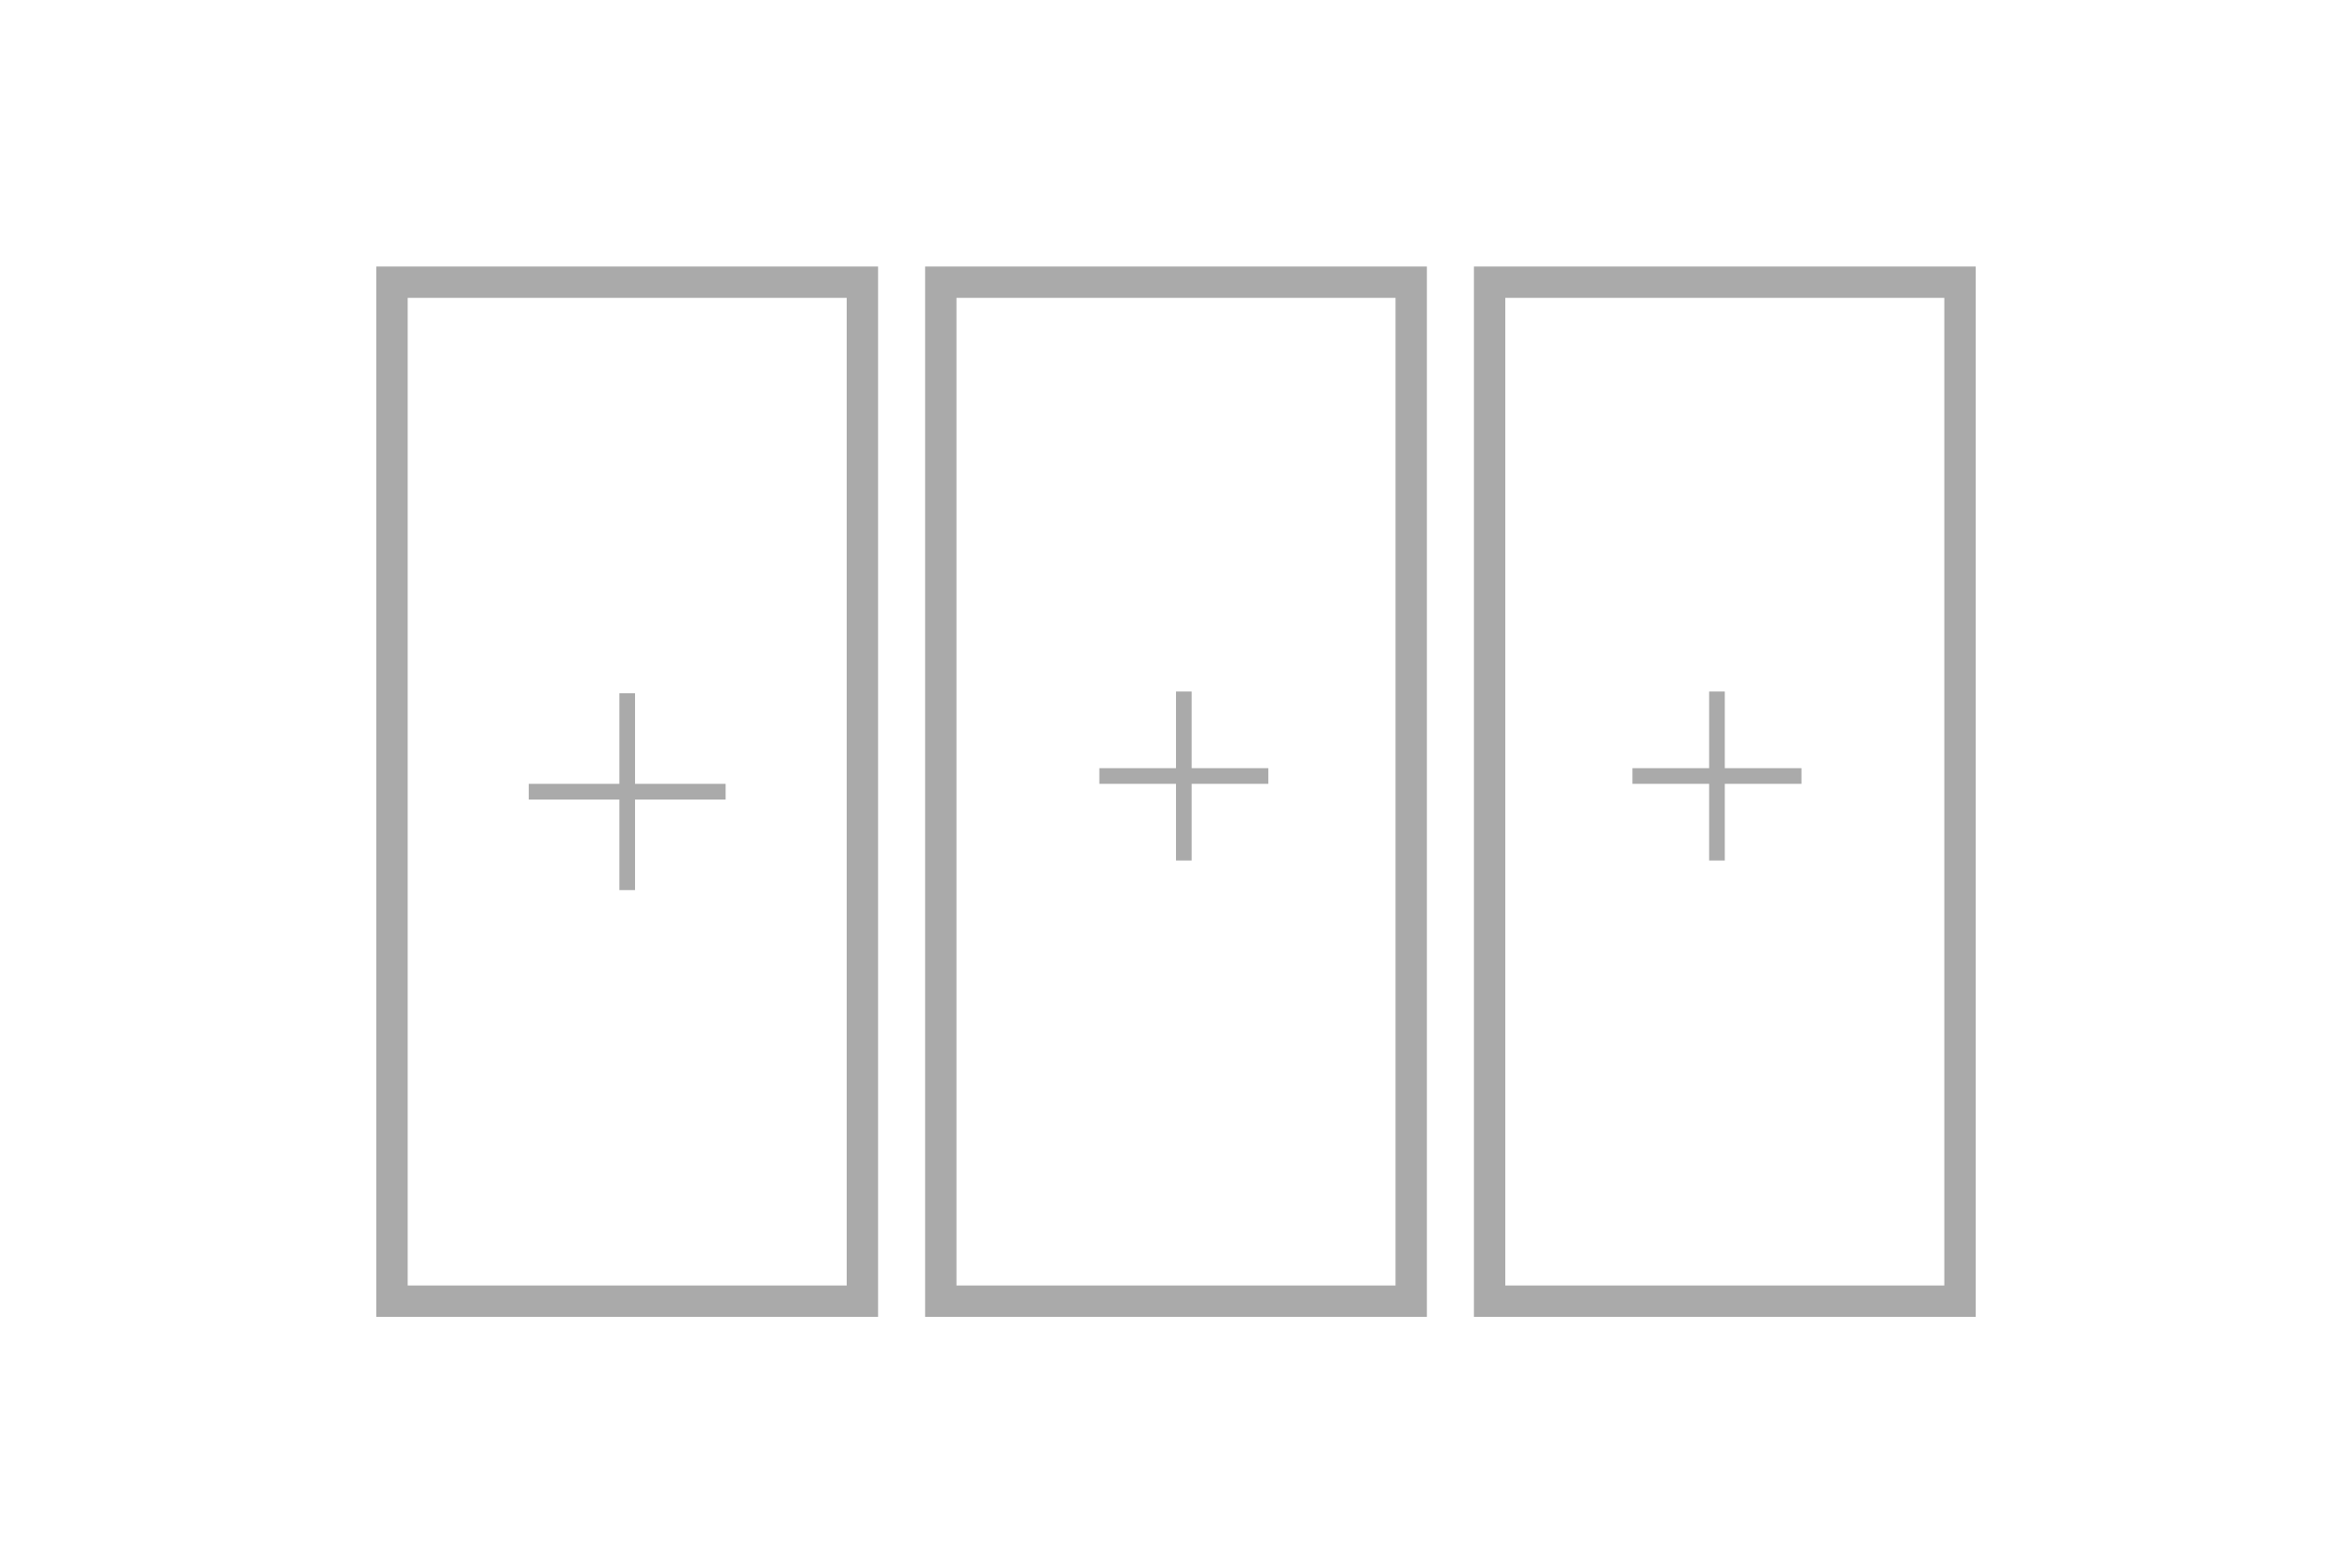 <?xml version="1.0" encoding="UTF-8"?>
<svg width="150px" height="100px" viewBox="0 0 150 100" version="1.1" xmlns="http://www.w3.org/2000/svg" xmlns:xlink="http://www.w3.org/1999/xlink">
    <!-- Generator: Sketch 47.1 (45422) - http://www.bohemiancoding.com/sketch -->
    <title>column</title>
    <desc>Created with Sketch.</desc>
    <defs></defs>
    <g id="Page-1" stroke="none" stroke-width="1" fill="none" fill-rule="evenodd">
        <g id="column" stroke="#aaaaaa">
            <g id="Group-3" transform="translate(24, 17)">
                <rect id="Rectangle" stroke-width="2" x="1" y="1" width="30" height="65"></rect>
                <rect id="Rectangle" stroke-width="2" x="36" y="1" width="30" height="65"></rect>
                <rect id="Rectangle" stroke-width="2" x="71" y="1" width="30" height="65"></rect>
                <g id="Group-2" transform="translate(9, 27)" stroke-linecap="square">
                    <path d="M7,0.722 L7,12.278" id="Line"></path>
                    <g id="Group" transform="translate(7, 6.5) rotate(90) translate(-7, -6.5) translate(5, 0)">
                        <path d="M2,0.722 L2,12.278" id="Line"></path>
                    </g>
                </g>
                <g id="Group-2" transform="translate(46, 27)" stroke-linecap="square">
                    <path d="M5.5,0.611 L5.5,10.389" id="Line"></path>
                    <g id="Group" transform="translate(5.5, 5.5) rotate(90) translate(-5.5, -5.5) translate(4, 0)">
                        <path d="M1.5,0.611 L1.5,10.389" id="Line"></path>
                    </g>
                </g>
                <g id="Group-2" transform="translate(80, 27)" stroke-linecap="square">
                    <path d="M5.5,0.611 L5.5,10.389" id="Line"></path>
                    <g id="Group" transform="translate(5.5, 5.5) rotate(90) translate(-5.5, -5.5) translate(4, 0)">
                        <path d="M1.5,0.611 L1.5,10.389" id="Line"></path>
                    </g>
                </g>
            </g>
        </g>
    </g>
</svg>